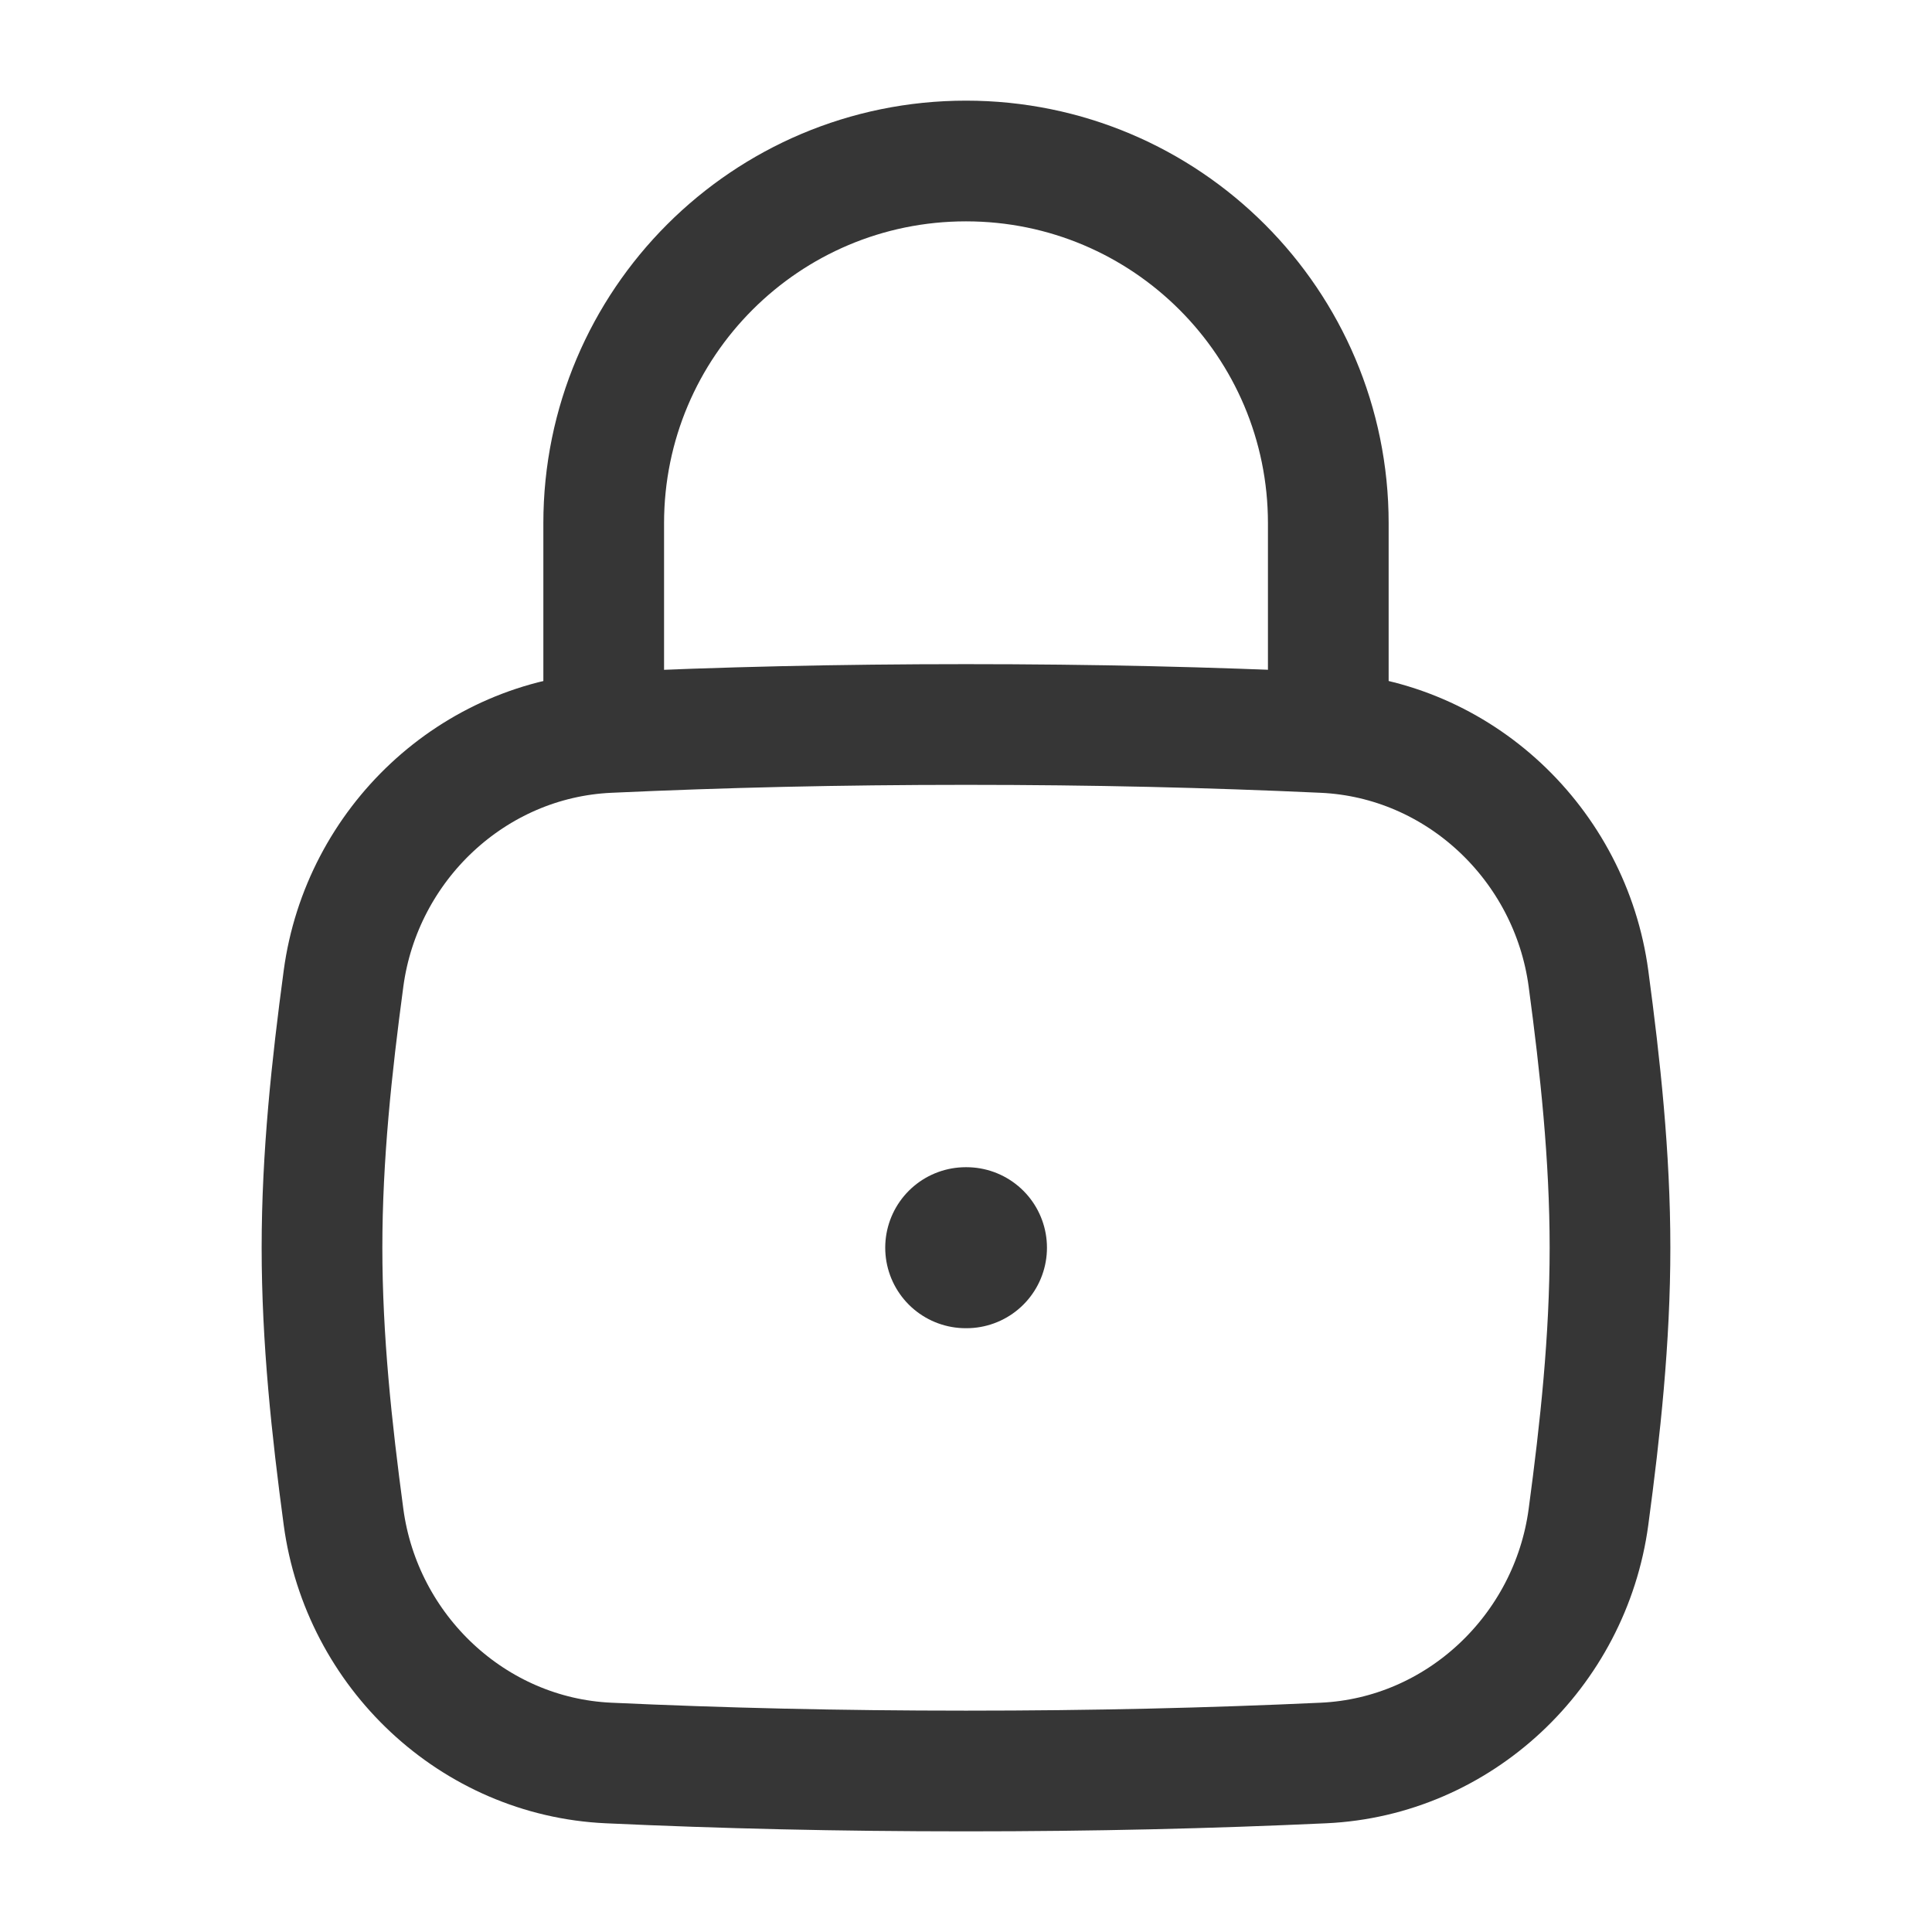 <svg width="21" height="21" viewBox="0 0 21 21" fill="none" xmlns="http://www.w3.org/2000/svg">
<path d="M3.734 16.489C3.931 17.951 5.142 19.096 6.615 19.163C7.854 19.22 9.113 19.25 10.5 19.25C11.887 19.25 13.146 19.22 14.385 19.163C15.858 19.096 17.069 17.951 17.266 16.489C17.394 15.535 17.5 14.558 17.5 13.562C17.5 12.567 17.394 11.59 17.266 10.636C17.069 9.174 15.858 8.029 14.385 7.962C13.146 7.905 11.887 7.875 10.5 7.875C9.113 7.875 7.854 7.905 6.615 7.962C5.142 8.029 3.931 9.174 3.734 10.636C3.606 11.59 3.5 12.567 3.5 13.562C3.5 14.558 3.606 15.535 3.734 16.489Z" stroke="#363636" stroke-width="1.312"/>
<path d="M6.562 7.875V5.688C6.562 3.513 8.325 1.75 10.5 1.75C12.675 1.75 14.438 3.513 14.438 5.688V7.875" stroke="#363636" stroke-width="1.312" stroke-linecap="round" stroke-linejoin="round"/>
<path d="M10.497 13.562H10.505" stroke="#363636" stroke-width="1.75" stroke-linecap="round" stroke-linejoin="round"/>
</svg>
